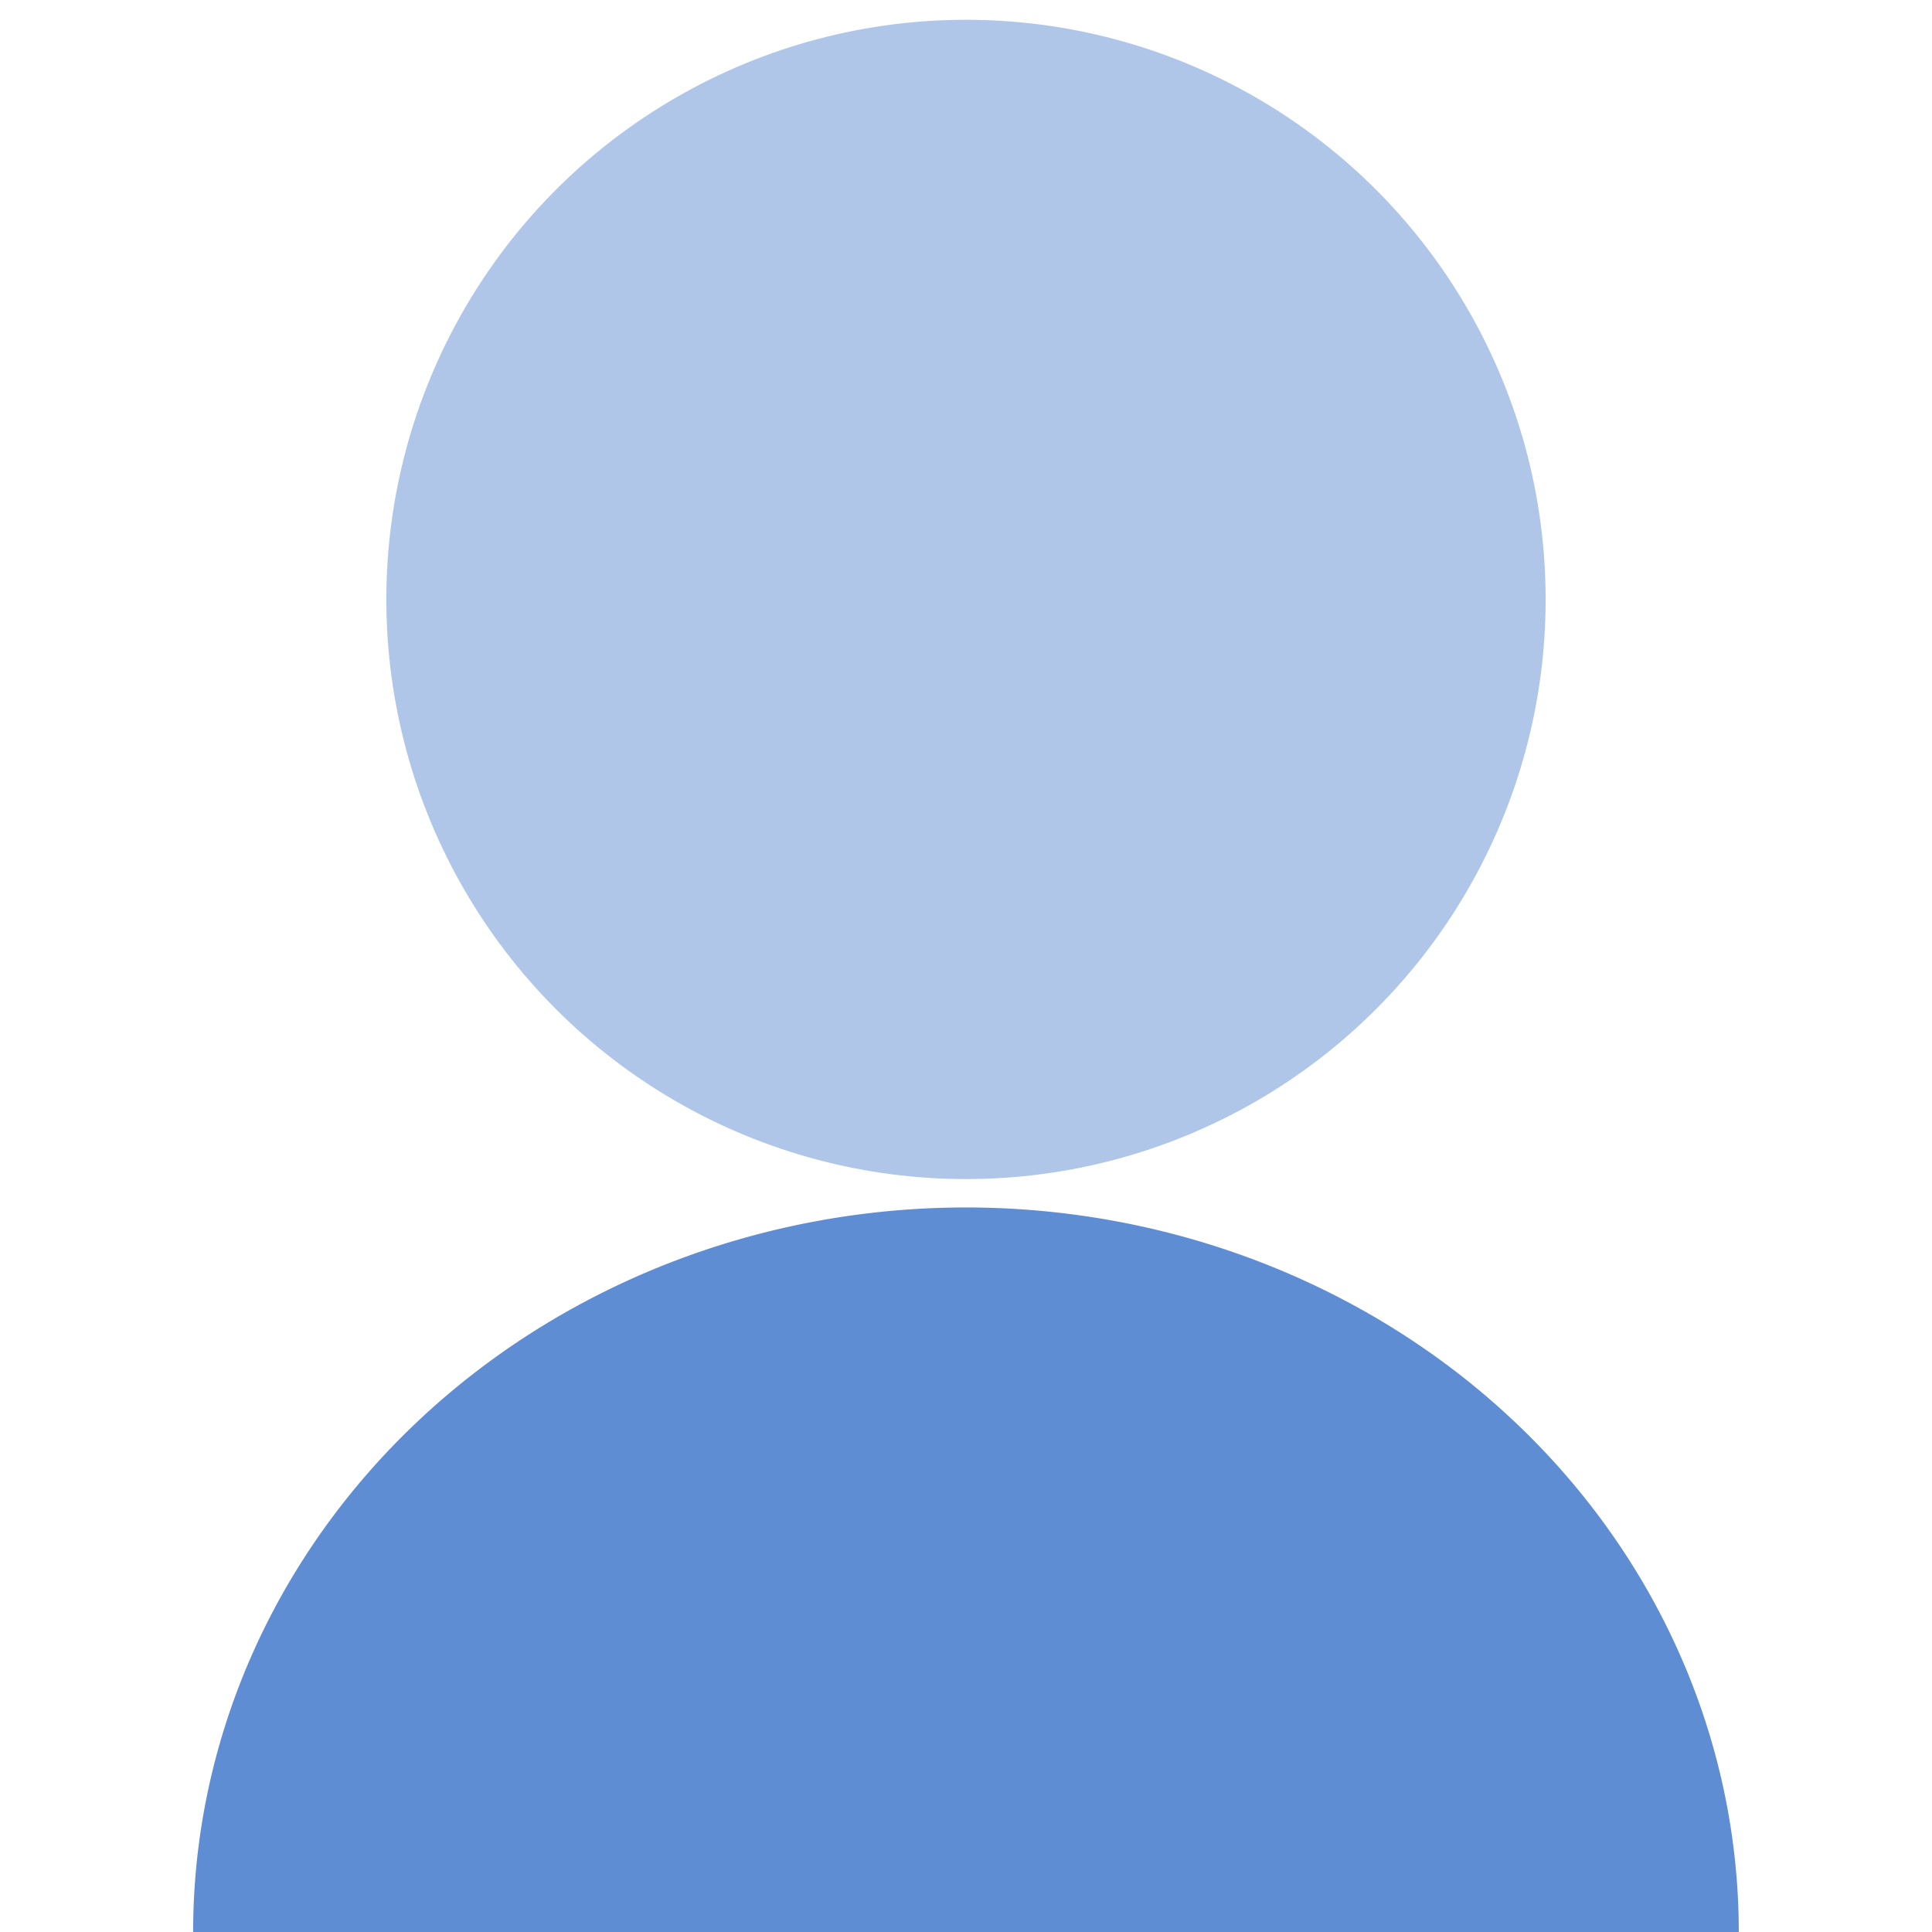 <?xml version="1.0" encoding="UTF-8" standalone="no"?>
<svg
   xmlns:dc="http://purl.org/dc/elements/1.1/"
   xmlns:cc="http://creativecommons.org/ns#"
   xmlns:rdf="http://www.w3.org/1999/02/22-rdf-syntax-ns#"
   xmlns:svg="http://www.w3.org/2000/svg"
   xmlns="http://www.w3.org/2000/svg"
   xmlns:sodipodi="http://sodipodi.sourceforge.net/DTD/sodipodi-0.dtd"
   xmlns:inkscape="http://www.inkscape.org/namespaces/inkscape"
   width="100"
   height="100"
   viewBox="0 0 26.458 26.458"
   version="1.1"
   id="svg8"
   inkscape:version="1.0.2-2 (e86c870879, 2021-01-15)"
   sodipodi:docname="user.svg">
  <defs
     id="defs2" />
  <sodipodi:namedview
     id="base"
     pagecolor="#ffffff"
     bordercolor="#666666"
     borderopacity="1.0"
     inkscape:pageopacity="0.0"
     inkscape:pageshadow="2"
     inkscape:zoom="89.6"
     inkscape:cx="49.304021"
     inkscape:cy="63.579214"
     inkscape:document-units="mm"
     inkscape:current-layer="layer1"
     inkscape:document-rotation="0"
     showgrid="true"
     units="px"
     inkscape:snap-bbox="true"
     inkscape:bbox-paths="true"
     inkscape:bbox-nodes="true"
     inkscape:window-width="1680"
     inkscape:window-height="987"
     inkscape:window-x="1432"
     inkscape:window-y="-8"
     inkscape:window-maximized="1"
     inkscape:pagecheckerboard="true">
    <inkscape:grid
       type="xygrid"
       id="grid833" />
  </sodipodi:namedview>
  <g
     inkscape:groupmode="layer"
     id="layer4"
     inkscape:label="Background"
     sodipodi:insensitive="true">
    <rect
       style="fill:#ffffff;stroke-width:0.265"
       id="rect1475"
       width="26.458"
       height="26.458"
       x="0"
       y="0" />
  </g>
  <g
     inkscape:label="User"
     inkscape:groupmode="layer"
     id="layer1"
     sodipodi:insensitive="true">
    <circle
       style="fill:#afc6e9;fill-rule:evenodd;stroke:none;stroke-width:0.265"
       id="path839"
       cx="13.229"
       cy="8.209"
       r="7.938" />
    <path
       id="path850"
       style="font-variation-settings:normal;vector-effect:none;fill:#5f8dd3;fill-opacity:1;fill-rule:evenodd;stroke:none;stroke-width:0.391;stroke-linecap:butt;stroke-linejoin:miter;stroke-miterlimit:4;stroke-dasharray:none;stroke-dashoffset:0;stroke-opacity:1;stop-color:#000000"
       transform="scale(1,-1)"
       d="m 23.812,-26.458 a 10.583,9.922 0 0 1 -5.292,8.593 10.583,9.922 0 0 1 -10.583,0 10.583,9.922 0 0 1 -5.292,-8.593 h 10.583 z" />
  </g>
</svg>
